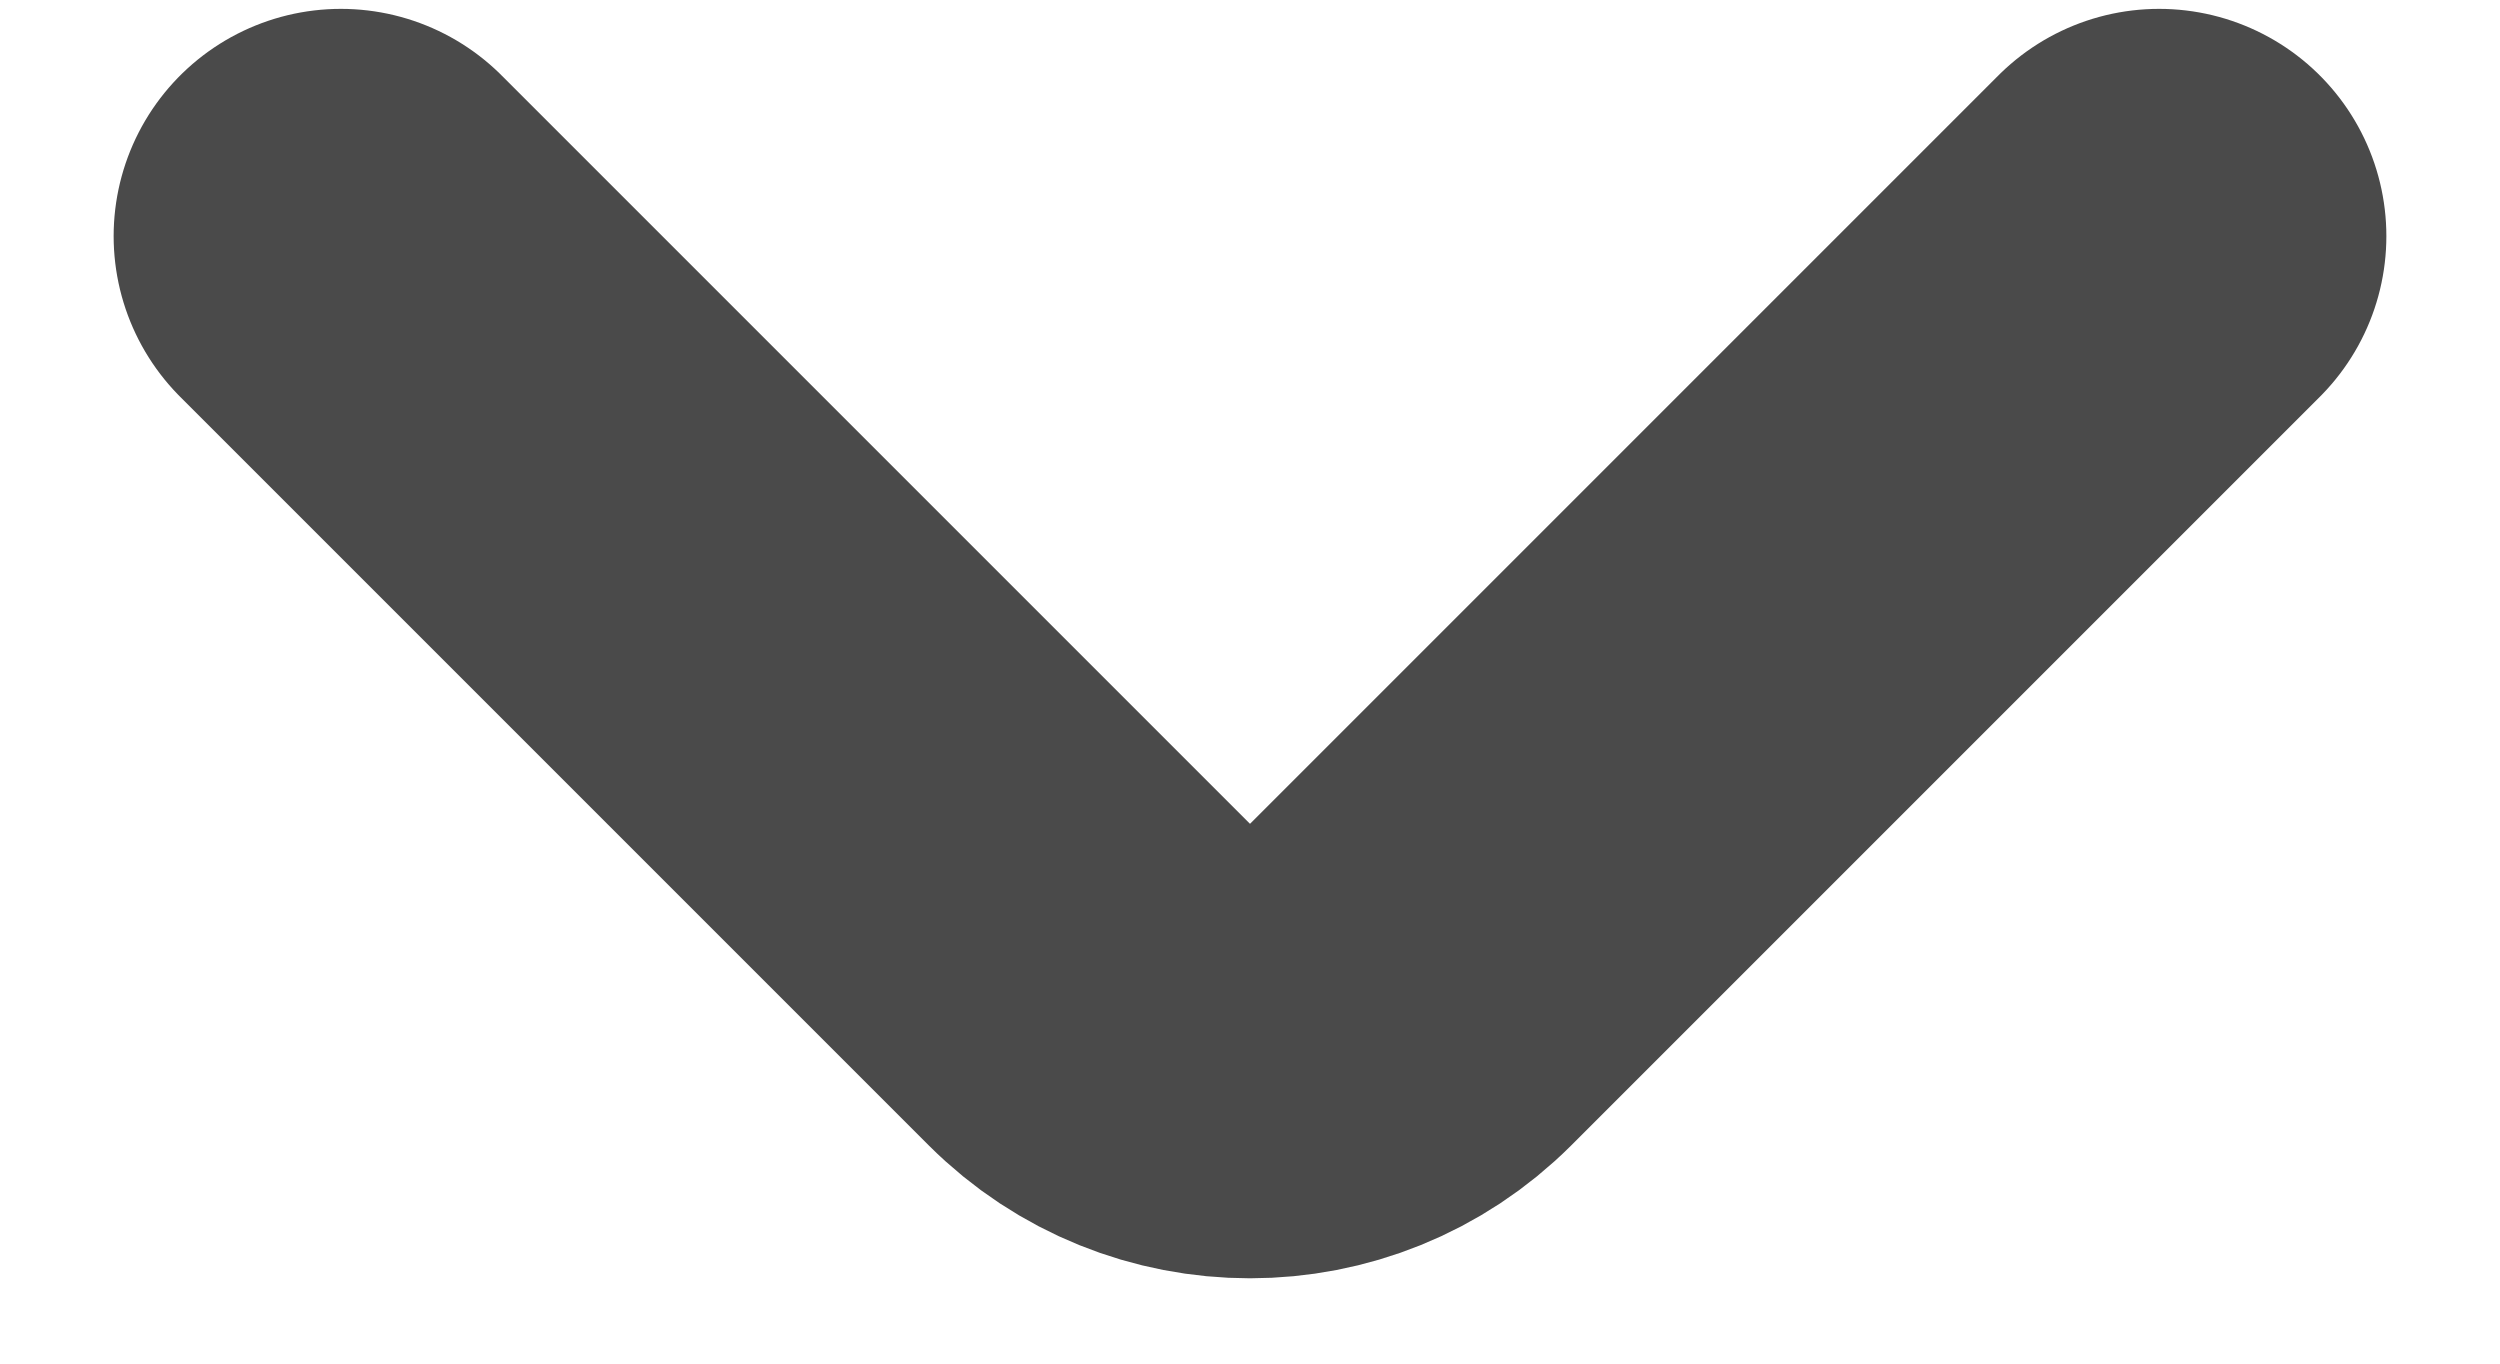 <svg width="11" height="6" viewBox="0 0 11 6" fill="none" xmlns="http://www.w3.org/2000/svg">
<path d="M9.5 1.039L6.207 4.332C5.817 4.722 5.183 4.722 4.793 4.332L1.5 1.039" stroke="#4A4A4A" stroke-width="2" stroke-linecap="round"/>
</svg>
